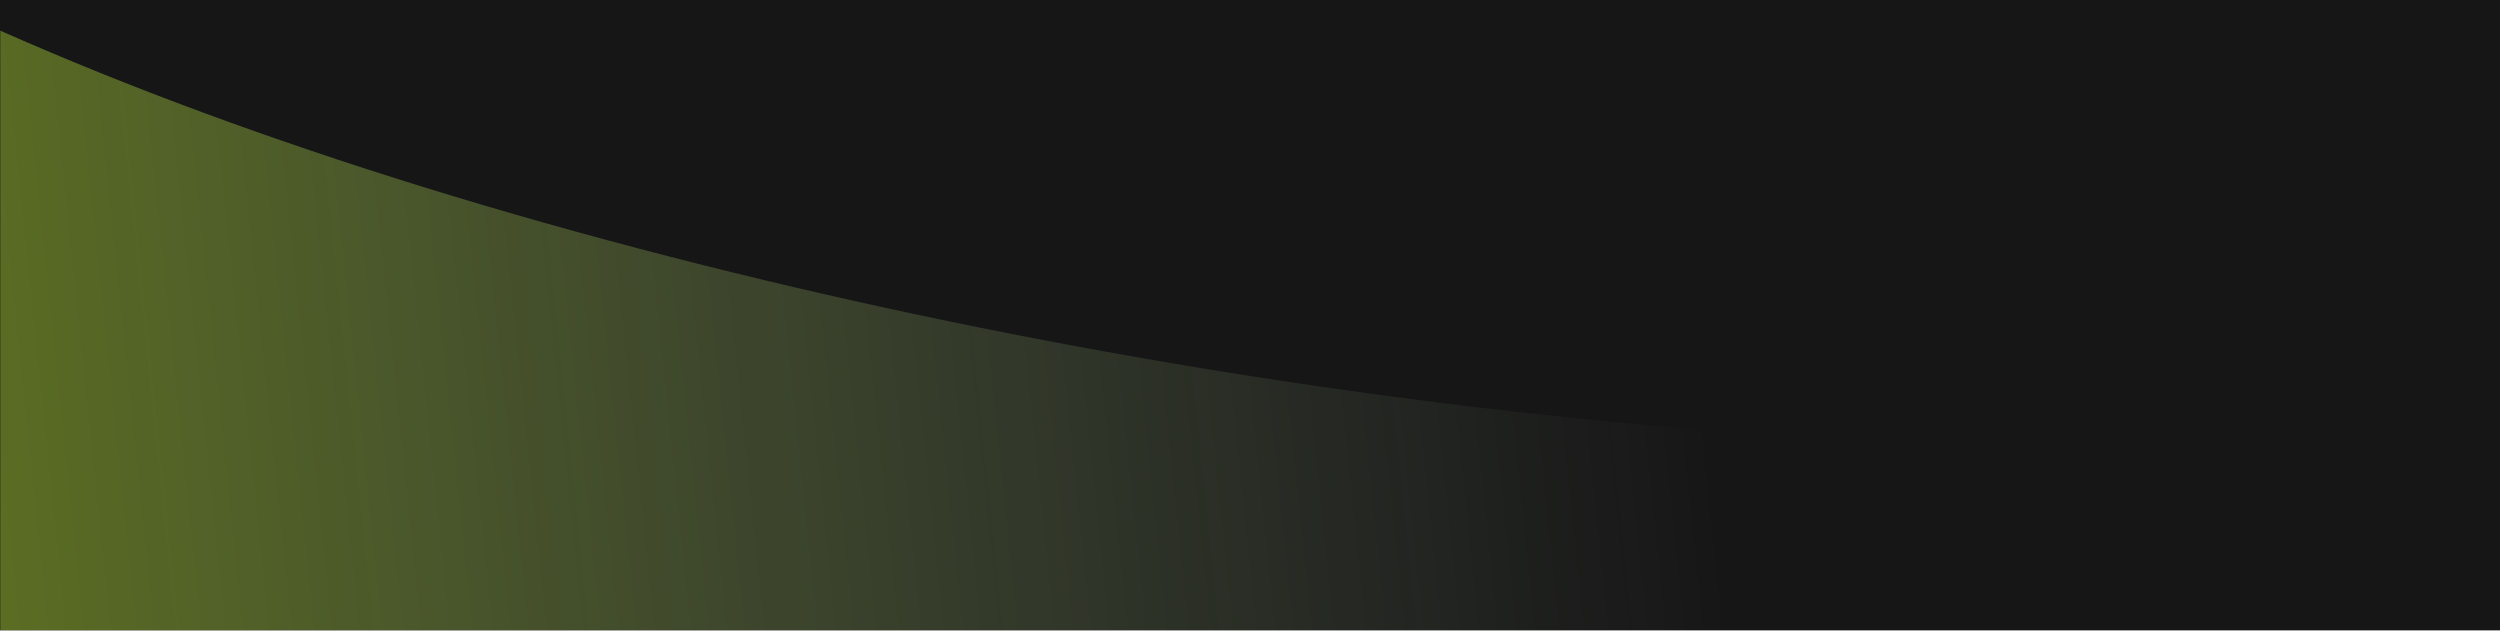 <svg width="1110" height="280" viewBox="0 0 1110 280" fill="none" xmlns="http://www.w3.org/2000/svg">
<g filter="url(#filter0_b_2001_161)">
<rect width="1110" height="280" fill="#161616"/>
</g>
<mask id="mask0_2001_161" style="mask-type:alpha" maskUnits="userSpaceOnUse" x="0" y="0" width="1110" height="280">
<rect width="1110" height="280" fill="#161616"/>
</mask>
<g mask="url(#mask0_2001_161)">
<g filter="url(#filter1_f_2001_161)">
<path fill-rule="evenodd" clip-rule="evenodd" d="M-684.648 163.436L-243.607 -168.696C-201.73 -71.097 4.72 40.53 312.014 117.668C602.36 190.551 909.023 214.141 1123.61 188.659L554.31 617.376C500.912 514.024 157.611 362.935 -323.328 242.208C-445.575 211.522 -567.283 185.164 -684.648 163.436Z" fill="url(#paint0_linear_2001_161)"/>
</g>
</g>
<defs>
<filter id="filter0_b_2001_161" x="-77.3" y="-77.3" width="1264.6" height="434.6" filterUnits="userSpaceOnUse" color-interpolation-filters="sRGB">
<feFlood flood-opacity="0" result="BackgroundImageFix"/>
<feGaussianBlur in="BackgroundImageFix" stdDeviation="38.65"/>
<feComposite in2="SourceAlpha" operator="in" result="effect1_backgroundBlur_2001_161"/>
<feBlend mode="normal" in="SourceGraphic" in2="effect1_backgroundBlur_2001_161" result="shape"/>
</filter>
<filter id="filter1_f_2001_161" x="-724.648" y="-208.696" width="1888.25" height="866.072" filterUnits="userSpaceOnUse" color-interpolation-filters="sRGB">
<feFlood flood-opacity="0" result="BackgroundImageFix"/>
<feBlend mode="normal" in="SourceGraphic" in2="BackgroundImageFix" result="shape"/>
<feGaussianBlur stdDeviation="20" result="effect1_foregroundBlur_2001_161"/>
</filter>
<linearGradient id="paint0_linear_2001_161" x1="-265.467" y1="126.461" x2="741.849" y2="21.398" gradientUnits="userSpaceOnUse">
<stop stop-color="#CCFF02" stop-opacity="0.5"/>
<stop offset="1" stop-color="#D0F4D8" stop-opacity="0"/>
</linearGradient>
</defs>
</svg>

